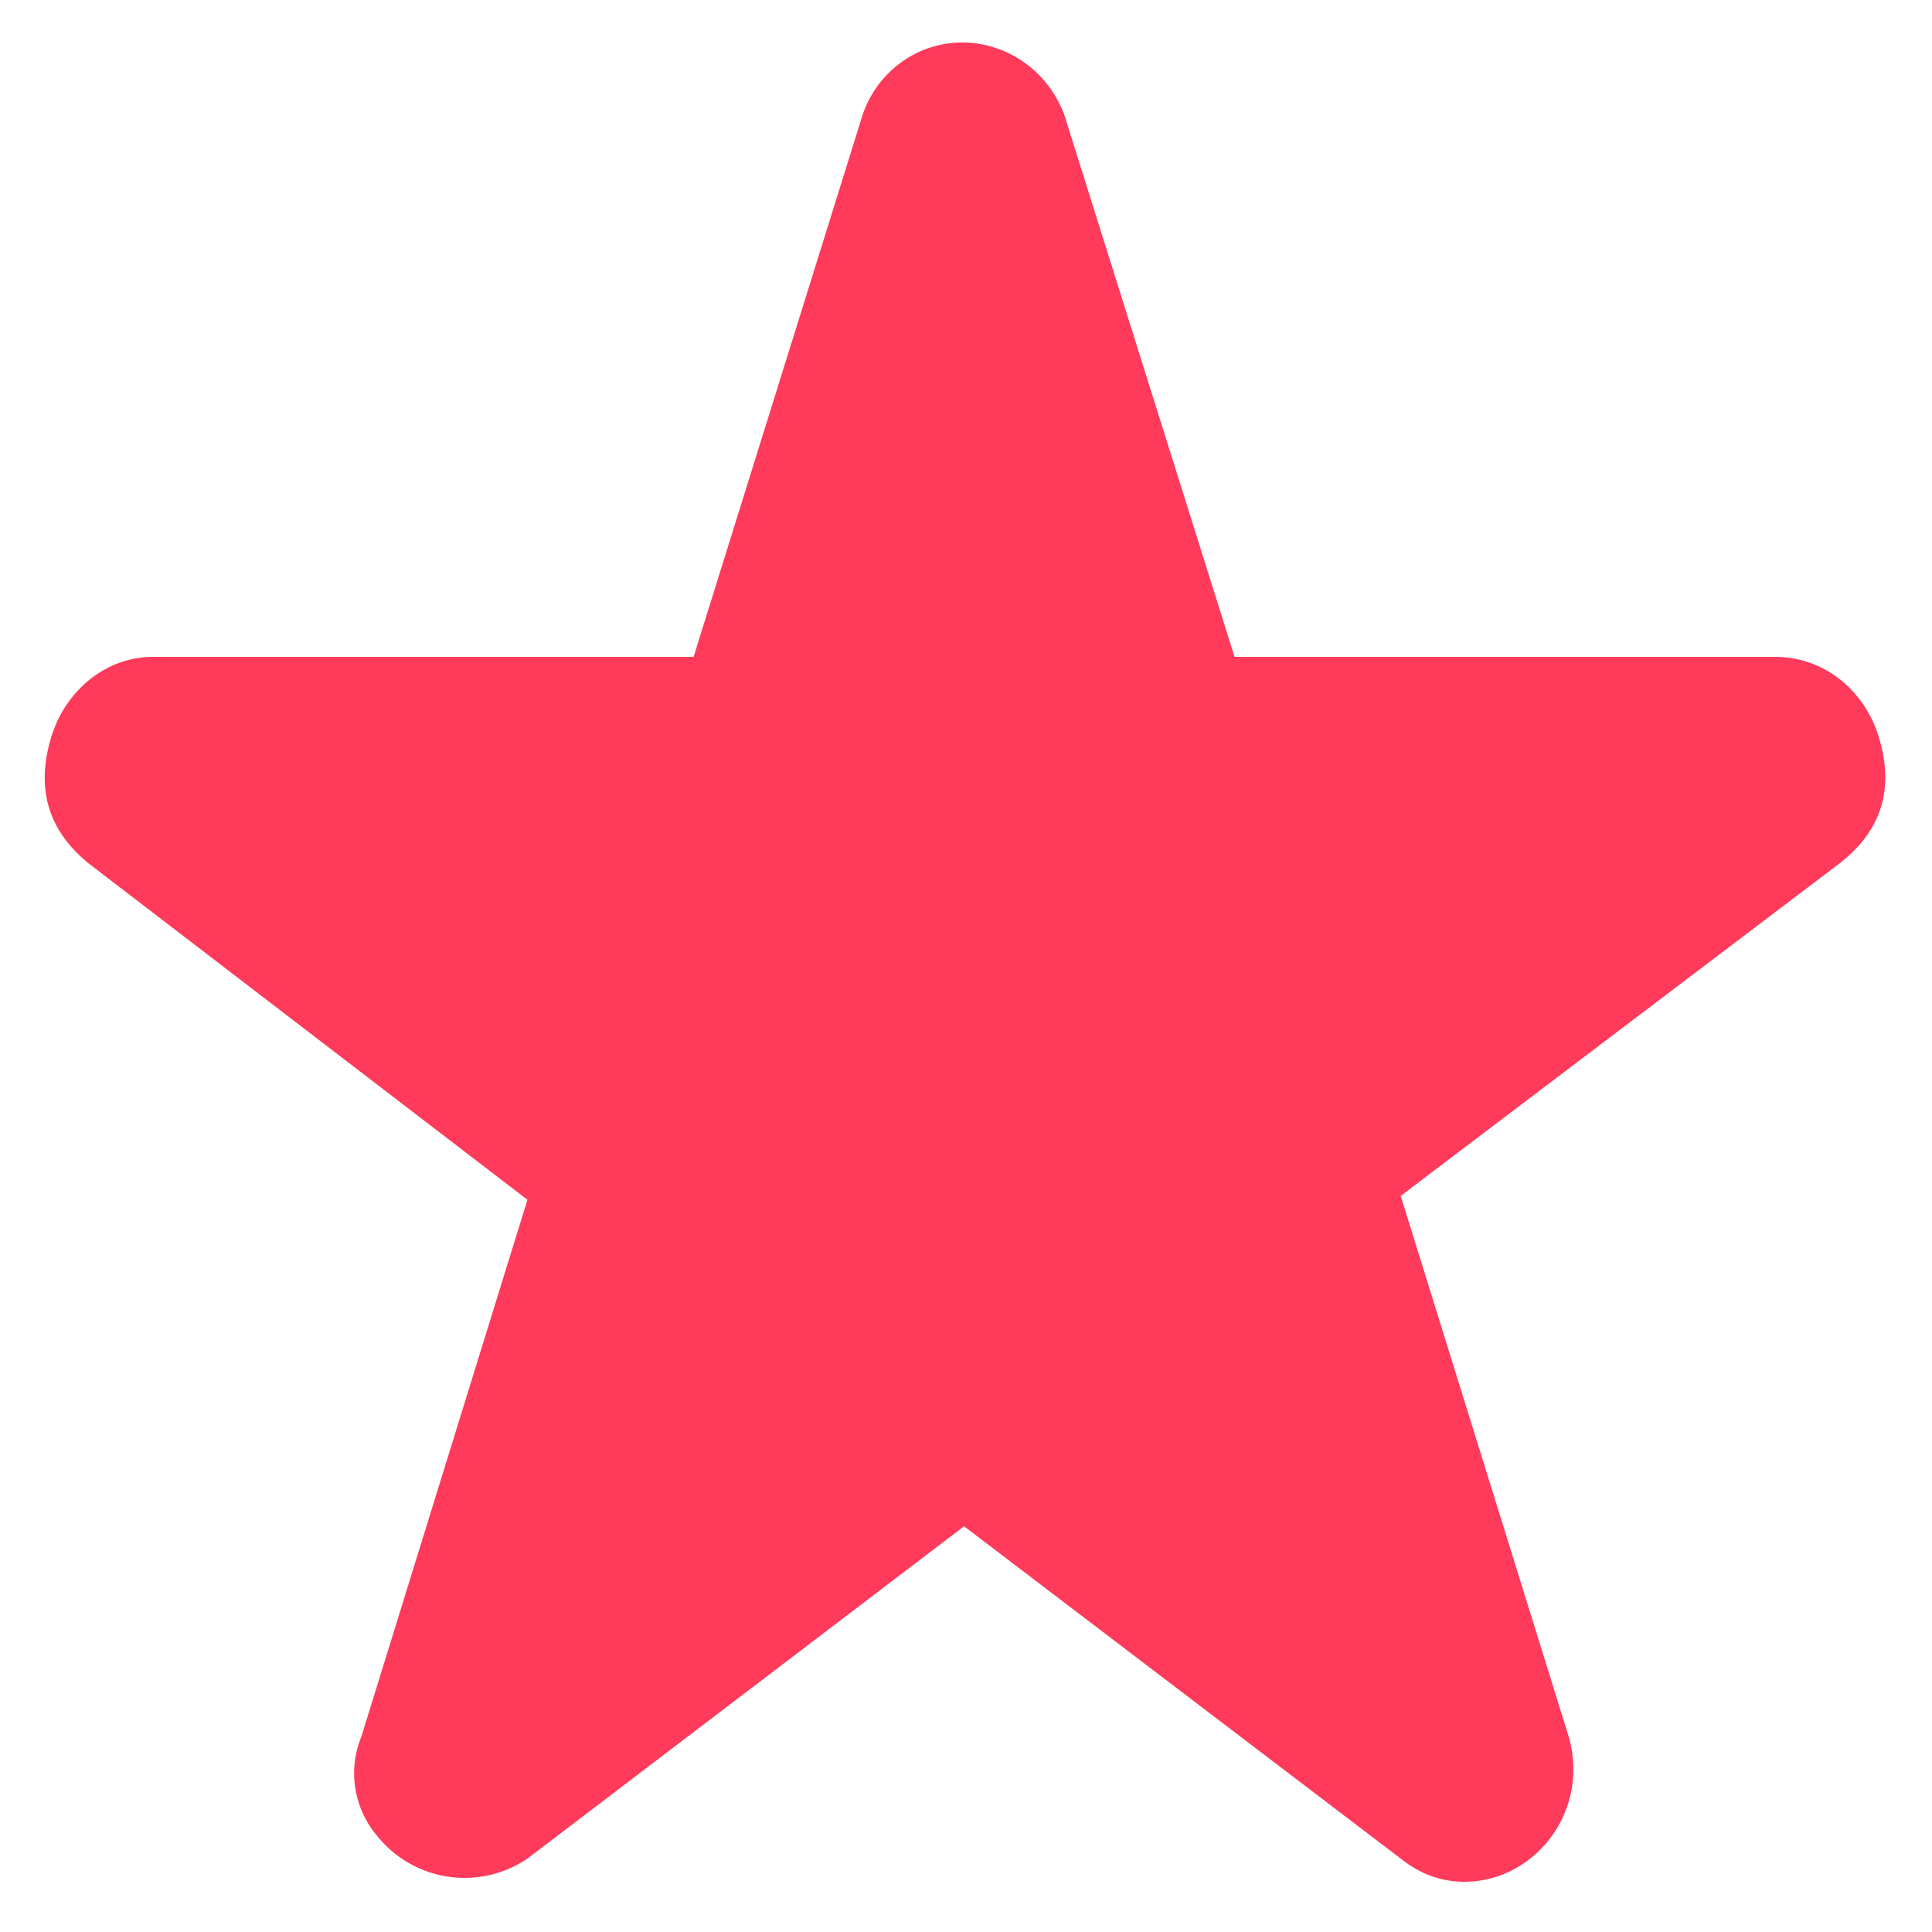<svg xmlns="http://www.w3.org/2000/svg" viewBox="0 0 1000 1000" aria-hidden="true" style="height:14px;width:14px" fill="#ff3a5b"><path d="M972 380c9 28 2 50-20 67L725 619l87 280c11 39-18 75-54 75-12 0-23-4-33-12L499 790 273 962a58 58 0 01-78-12 50 50 0 01-8-51l86-278L46 447c-21-17-28-39-19-67 8-24 29-40 52-40h280l87-279c7-23 28-39 52-39 25 0 47 17 54 41l87 277h280c24 0 45 16 53 40z"/></svg>